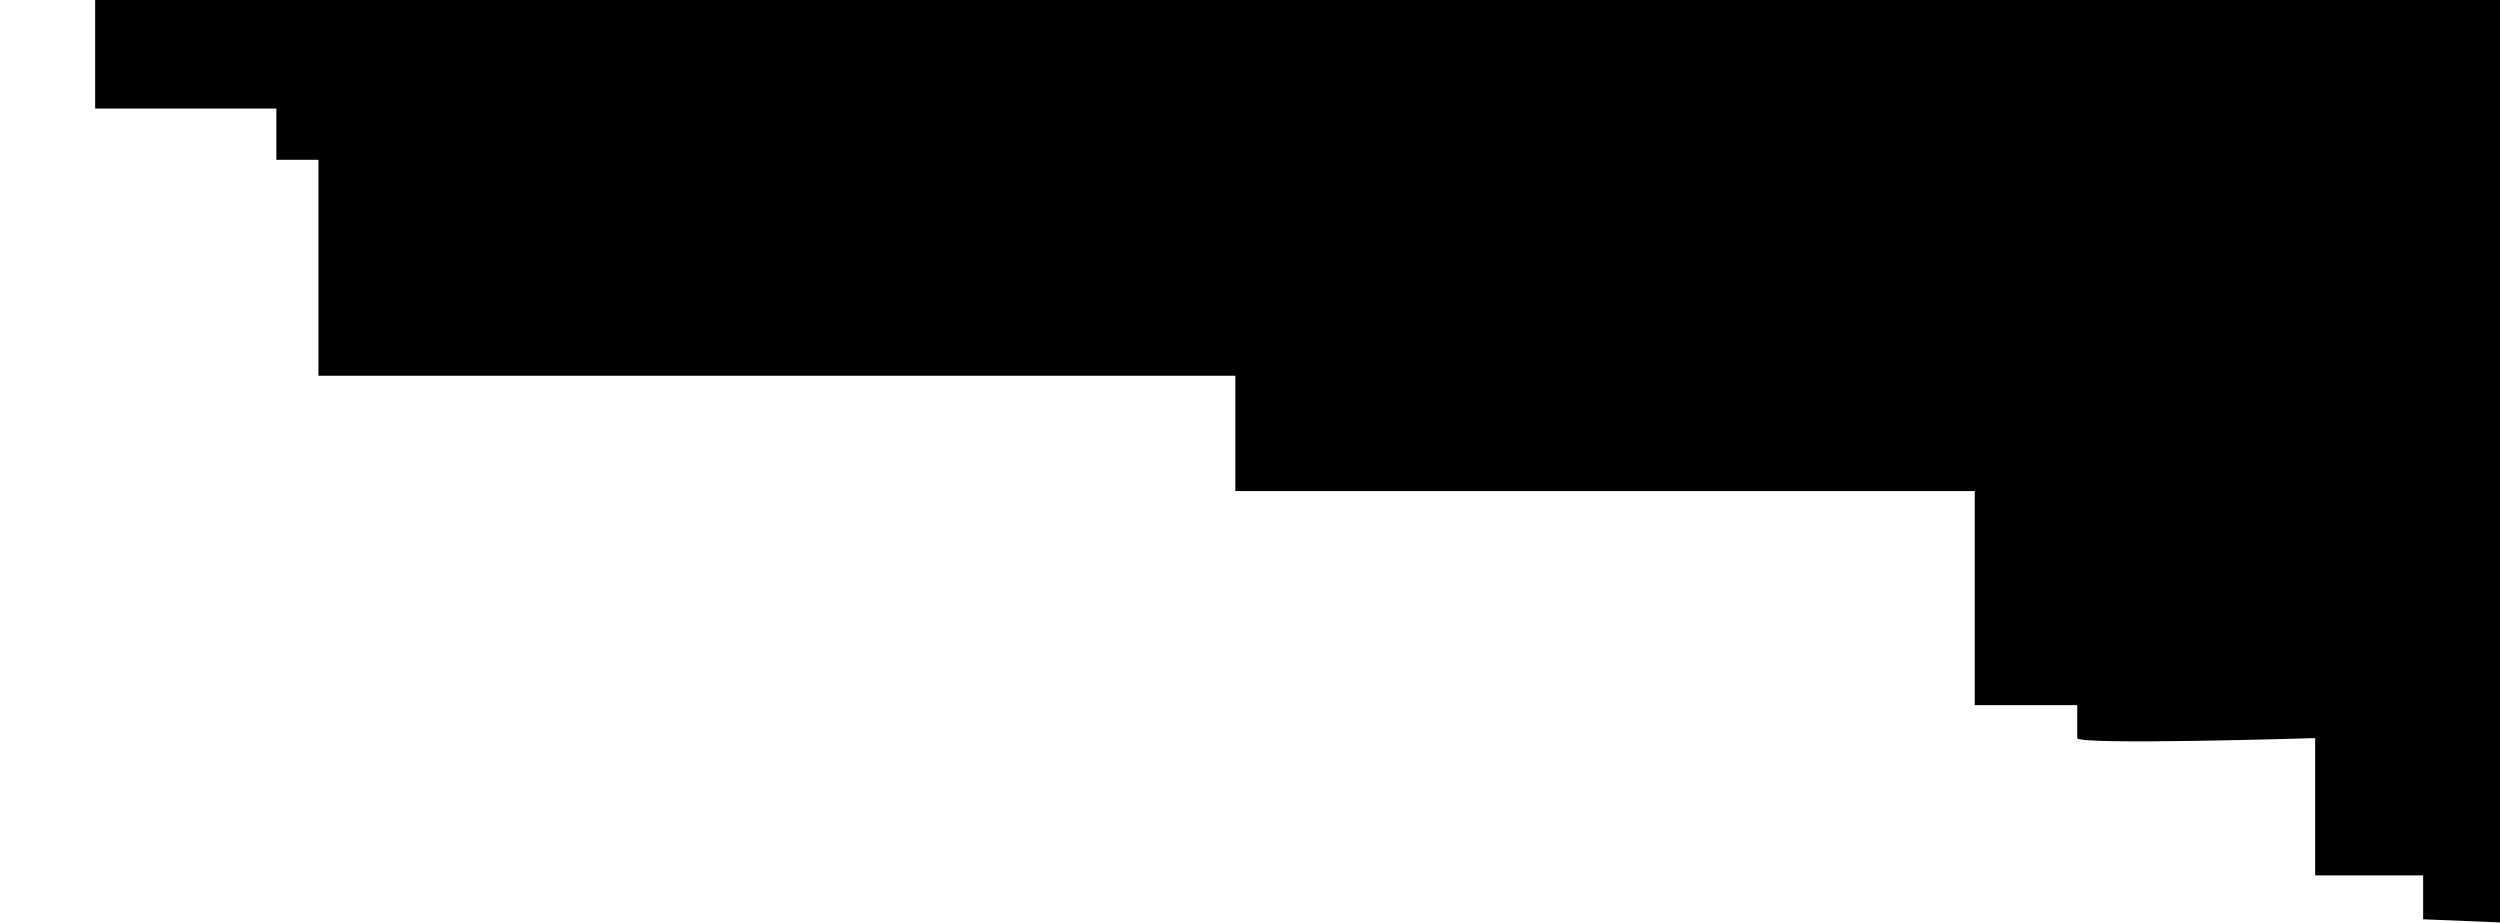 <?xml version="1.0" encoding="utf-8"?>
<!-- Generator: Adobe Illustrator 22.0.1, SVG Export Plug-In . SVG Version: 6.00 Build 0)  -->
<svg version="1.1" id="Layer_1" xmlns="http://www.w3.org/2000/svg" xmlns:xlink="http://www.w3.org/1999/xlink" x="0px" y="0px"
	 viewBox="0 0 1366 504.3" style="enable-background:new 0 0 1366 504.3;" xml:space="preserve">
<style type="text/css">
	.st0{display:none;}
	.st1{display:inline;opacity:0.75;fill:#FFFFFF;enable-background:new    ;}
	.st2{display:inline;opacity:0.5;fill:#FFFFFF;enable-background:new    ;}
	.st3{clip-path:url(#SVGID_2_);}
</style>
<g id="Layer_8">
</g>
<g id="Layer_11">
</g>
<g id="Layer_9">
</g>
<g id="Layer_6" class="st0">
	<rect x="1348" y="-812.7" class="st1" width="110" height="110"/>
	<rect x="1338" y="-913.7" class="st2" width="67" height="67"/>
</g>
<g id="Layer_4">
</g>
<g id="Layer_3">
</g>
<g id="Layer_2_1_">
</g>
<g id="Layer_10">
</g>
<g id="Layer_1_1_">
</g>
<g id="Layer_12">
</g>
<g>
	<defs>
		<rect id="SVGID_1_" y="-2.7" width="1366" height="507"/>
	</defs>
	<clipPath id="SVGID_2_">
		<use xlink:href="#SVGID_1_"  style="overflow:visible;"/>
	</clipPath>
	<g id="Layer_7" class="st3">
		<path d="M1394-856.7h-173v-99h-142v-30h-55v-61h-98v-24H773v-62H493v-49h-40v-1H249v-99H141v-47h-36v-105H-10v1431h62v62h99v28h23
			v118h501v63h404v117h56c0,0,0,14,0,18s130,0,130,0v75h59v24l49,2"/>
	</g>
</g>
</svg>

